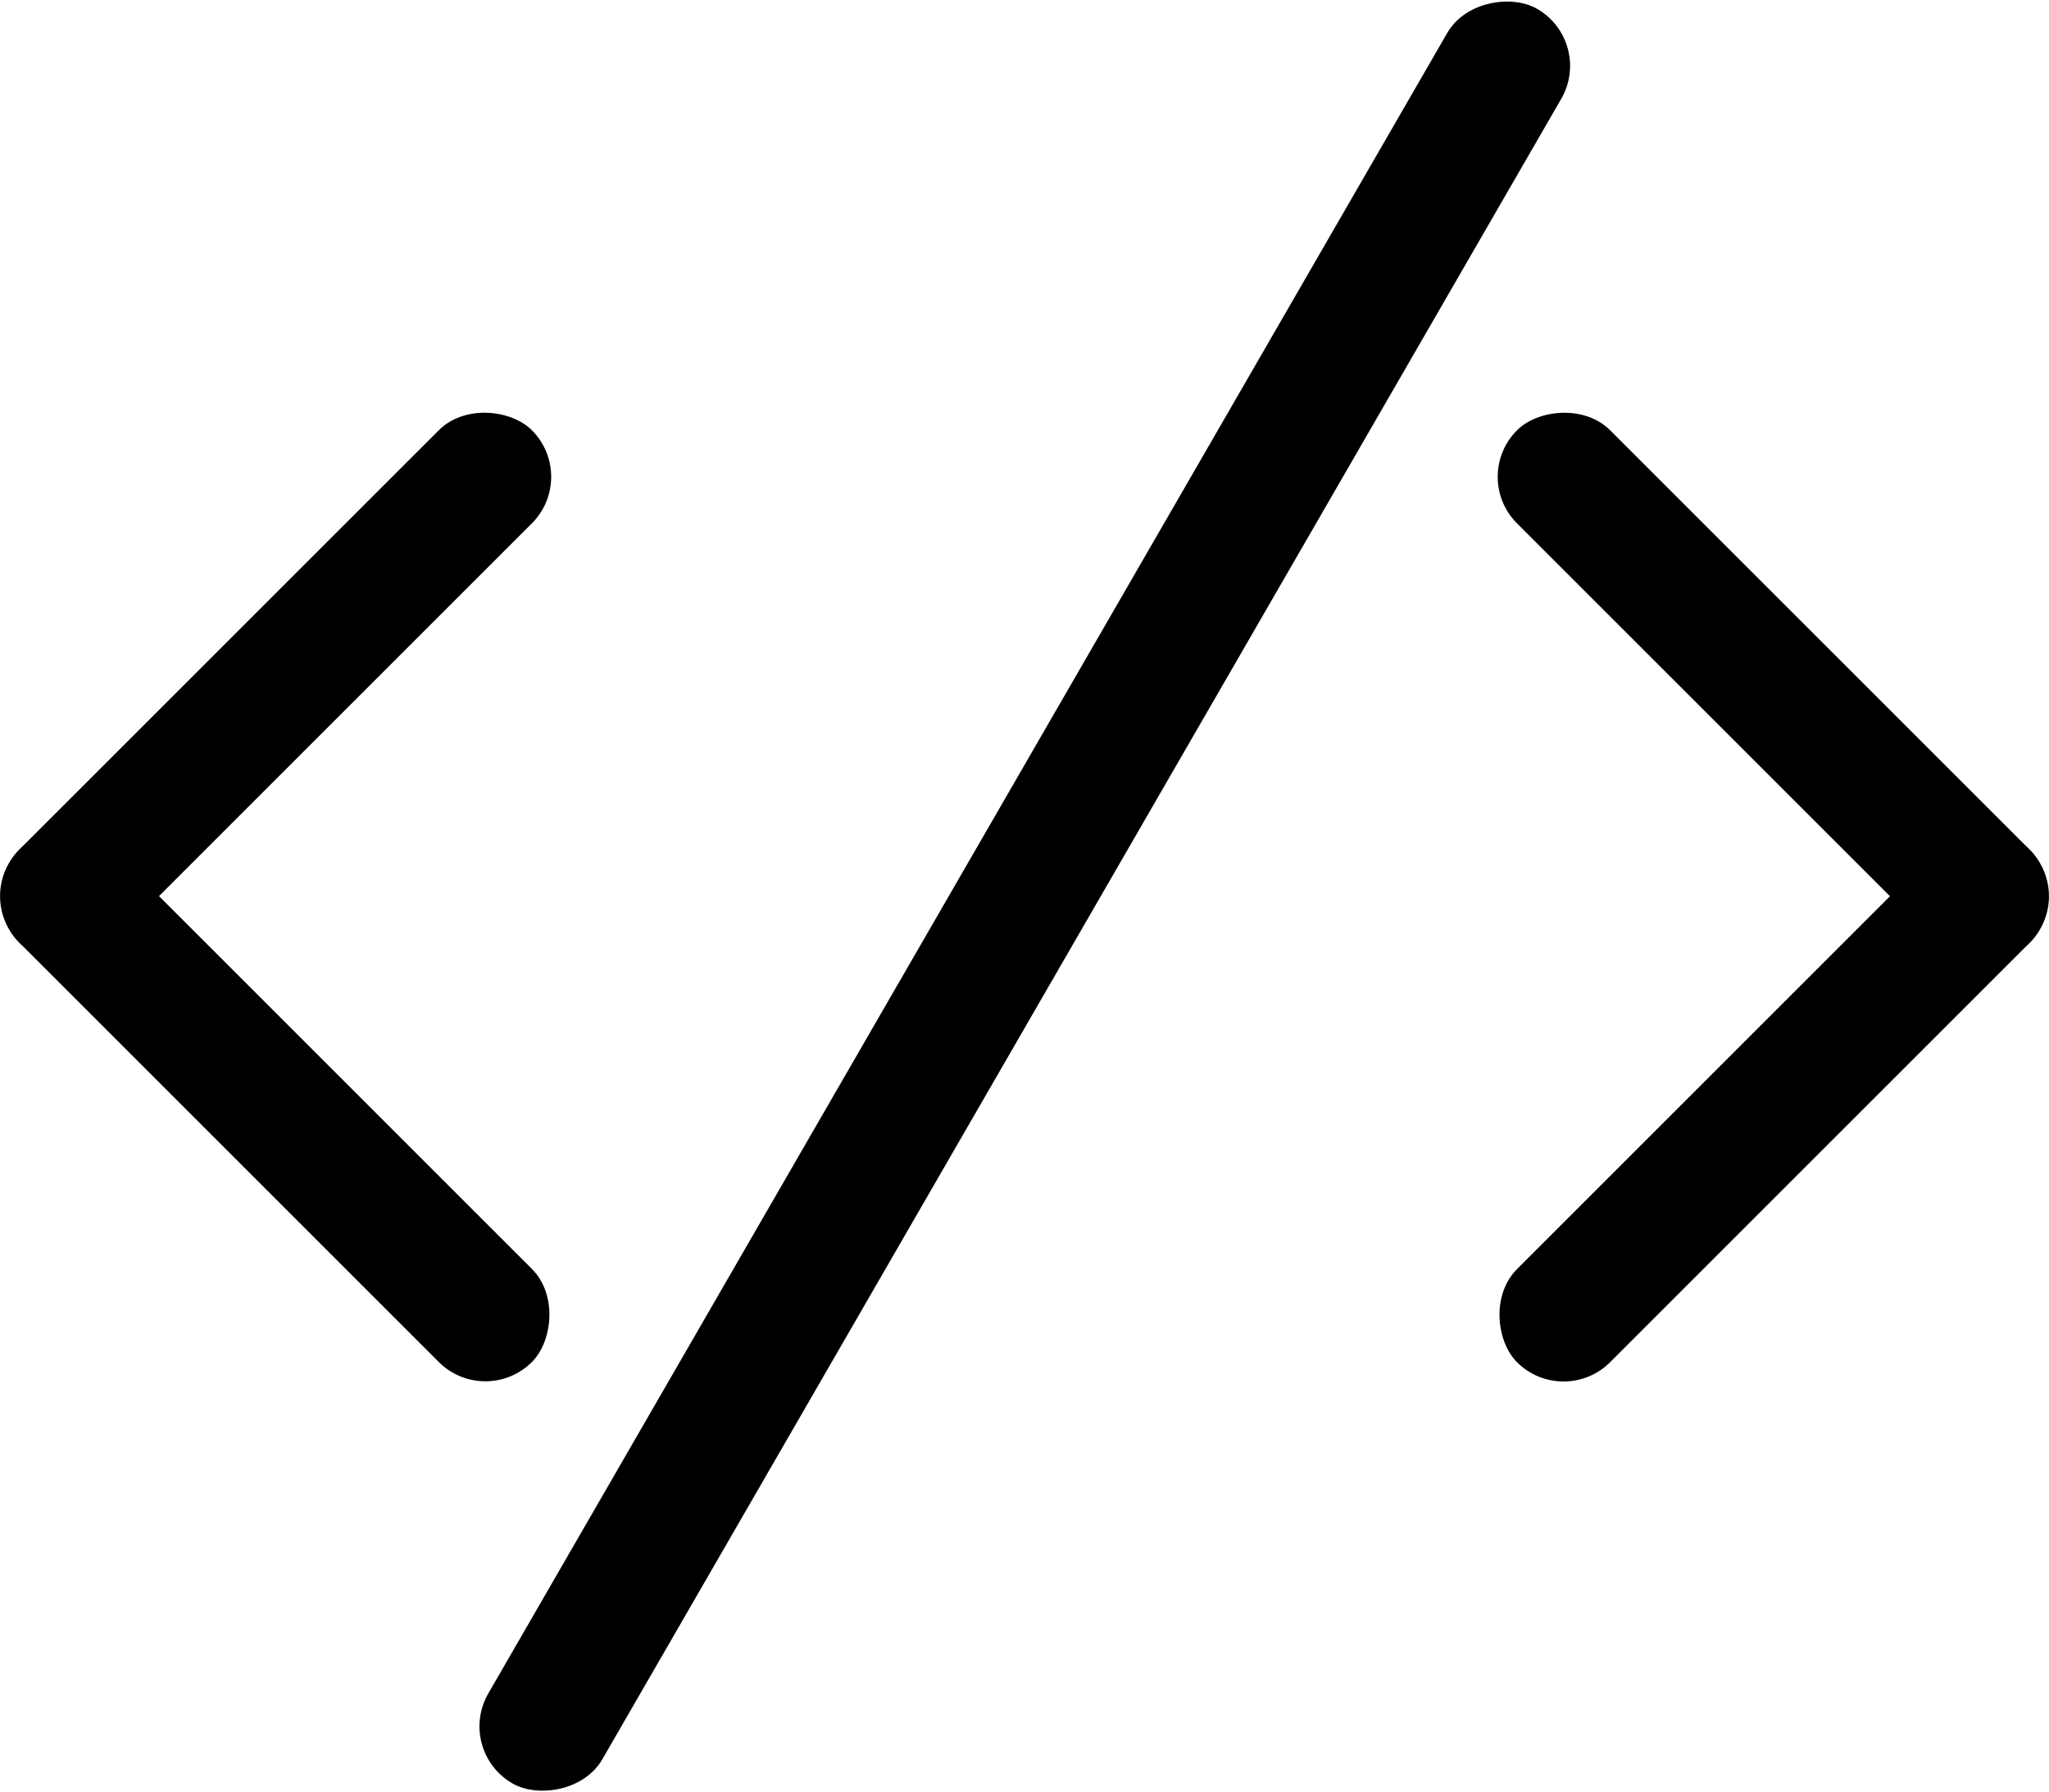 <?xml version="1.0" encoding="UTF-8" standalone="no"?>
<!-- Created with Inkscape (http://www.inkscape.org/) -->

<svg
   width="1079.706mm"
   height="944.664mm"
   viewBox="0 0 1079.706 944.664"
   version="1.1"
   id="svg1"
   inkscape:version="1.3.2 (091e20e, 2023-11-25, custom)"
   xml:space="preserve"
   xmlns:inkscape="http://www.inkscape.org/namespaces/inkscape"
   xmlns:sodipodi="http://sodipodi.sourceforge.net/DTD/sodipodi-0.dtd"
   xmlns="http://www.w3.org/2000/svg"
   xmlns:svg="http://www.w3.org/2000/svg"><sodipodi:namedview
     id="namedview1"
     pagecolor="#ffffff"
     bordercolor="#000000"
     borderopacity="0.25"
     inkscape:showpageshadow="2"
     inkscape:pageopacity="0.0"
     inkscape:pagecheckerboard="0"
     inkscape:deskcolor="#d1d1d1"
     inkscape:document-units="mm" /><defs
     id="defs1" /><g
     inkscape:label="Layer 1"
     inkscape:groupmode="layer"
     id="layer1"
     transform="translate(1.2882774e-5,-67.668)"><g
       id="g9"><g
         id="g8"><rect
           style="fill:#000000;fill-opacity:1;stroke-width:4.191;stroke-linecap:square;paint-order:stroke fill markers"
           id="rect3"
           width="381.965"
           height="69.383"
           x="371.699"
           y="322.593"
           ry="34.692"
           transform="rotate(45)" /><rect
           style="fill:#000000;fill-opacity:1;stroke-width:4.191;stroke-linecap:square;paint-order:stroke fill markers"
           id="rect4"
           width="381.965"
           height="69.383"
           x="-391.976"
           y="371.699"
           ry="34.692"
           transform="rotate(-45)" /></g><g
         id="g7"><g
           id="g6"
           transform="matrix(-0.624,0,0,0.624,1079.706,218.067)"><rect
             style="fill:#000000;fill-opacity:1;stroke-width:6.718;stroke-linecap:square;paint-order:stroke fill markers"
             id="rect5"
             width="612.229"
             height="111.21"
             x="348.622"
             y="269.913"
             ry="55.605"
             transform="rotate(45)" /><rect
             style="fill:#000000;fill-opacity:1;stroke-width:6.718;stroke-linecap:square;paint-order:stroke fill markers"
             id="rect6"
             width="612.229"
             height="111.21"
             x="-381.123"
             y="348.622"
             ry="55.605"
             transform="rotate(-45)" /></g><rect
           style="fill:#000000;fill-opacity:1;stroke-width:7.048;stroke-linecap:square;paint-order:stroke fill markers"
           id="rect7"
           width="1080"
           height="69.383"
           x="-737.654"
           y="702.962"
           ry="34.692"
           transform="rotate(-60)" /></g></g></g></svg>
